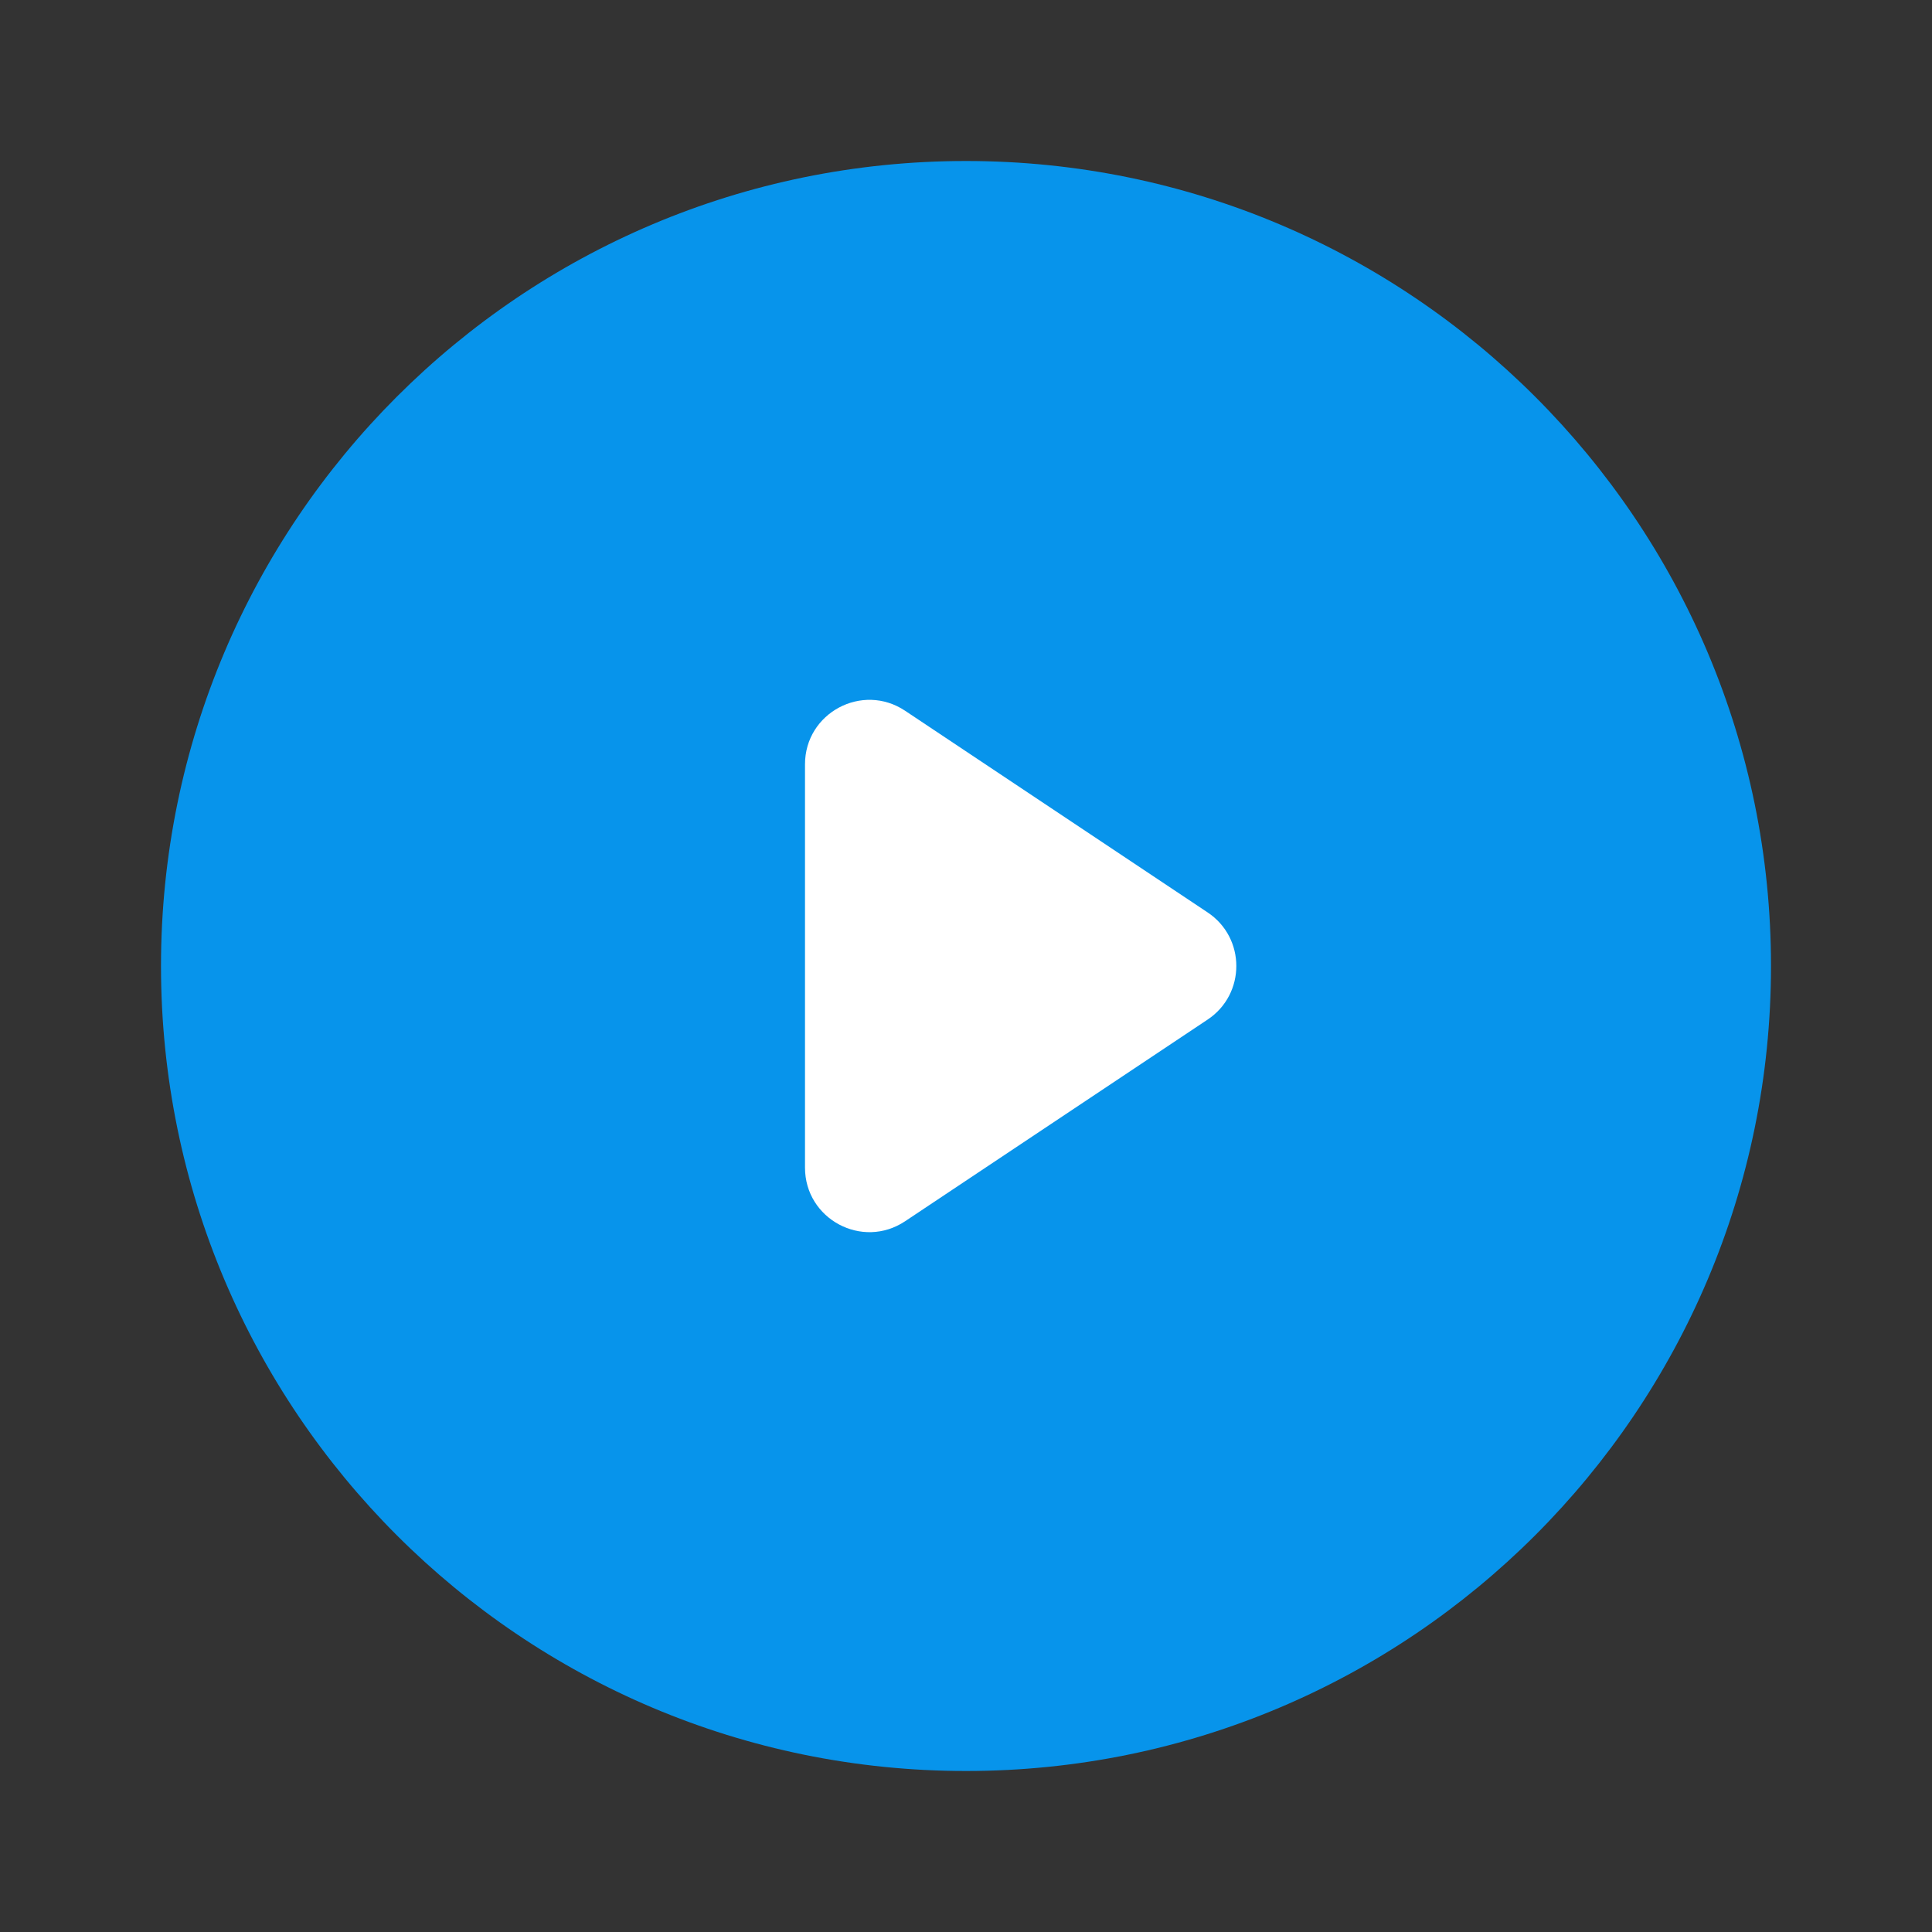 <svg width="30" height="30" viewBox="0 0 30 30" fill="none" xmlns="http://www.w3.org/2000/svg">
<rect x="0" y="0" width="30" height="30" fill="#333333" stroke="none"/>
<path d="M15 27.5C21.904 27.5 27.5 21.904 27.5 15C27.5 8.096 21.904 2.5 15 2.5C8.096 2.5 2.5 8.096 2.5 15C2.5 21.904 8.096 27.5 15 27.5Z" fill="#0794EB"/>
<path d="M12.5 11.868C12.5 11.07 13.39 10.593 14.055 11.037L18.752 14.168C19.346 14.564 19.346 15.436 18.752 15.832L14.055 18.963C13.39 19.407 12.5 18.93 12.5 18.131V11.868Z" fill="white"/>
</svg>
